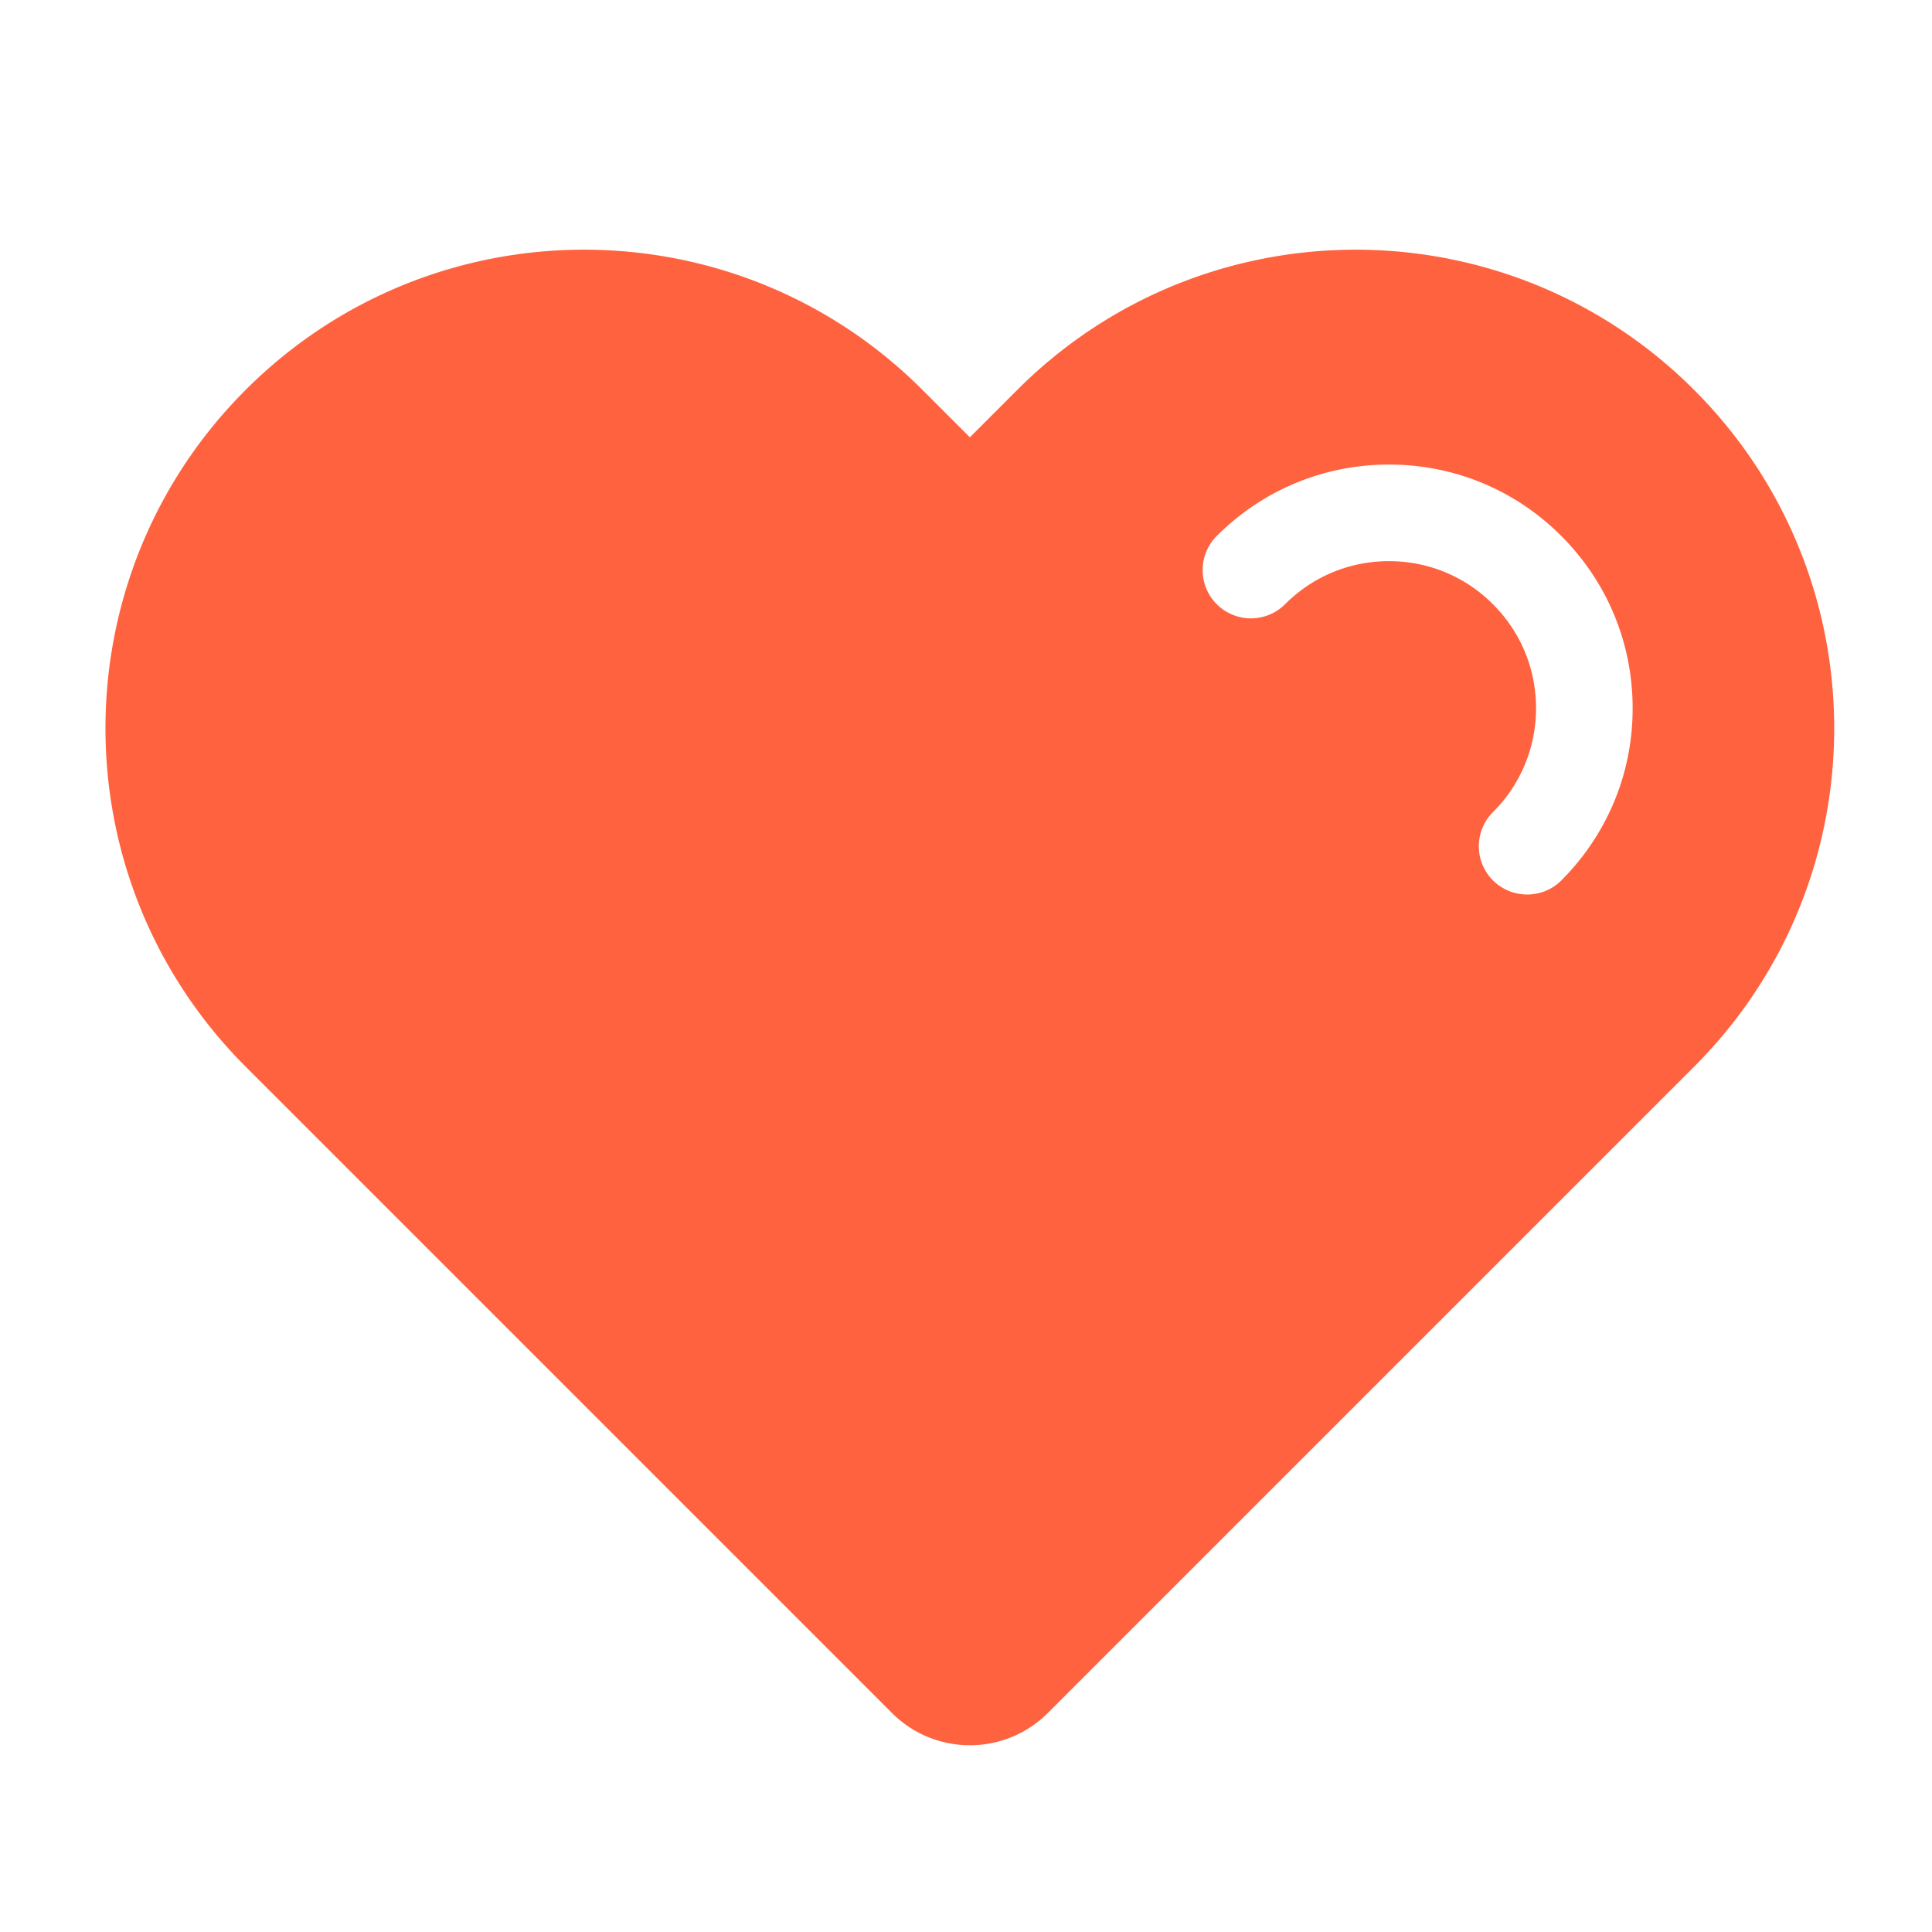 <?xml version="1.0" standalone="no"?><!DOCTYPE svg PUBLIC "-//W3C//DTD SVG 1.1//EN" "http://www.w3.org/Graphics/SVG/1.1/DTD/svg11.dtd"><svg t="1616998925985" class="icon" viewBox="0 0 1024 1024" version="1.1" xmlns="http://www.w3.org/2000/svg" p-id="9052" width="64" height="64" xmlns:xlink="http://www.w3.org/1999/xlink"><defs><style type="text/css"></style></defs><path d="M897.894 206.643c-99.072-99.072-259.635-99.072-358.707 0l-25.139 25.139-25.139-25.139c-99.072-99.072-259.635-99.072-358.707 0s-99.072 259.635 0 358.707l342.579 342.579c22.784 22.784 59.75 22.784 82.586 0l317.44-317.44 25.139-25.139c98.97-99.021 98.97-259.635-0.051-358.707z m-70.349 259.994c-5.018 5.018-11.571 7.475-18.125 7.475s-13.107-2.509-18.125-7.475a25.615 25.615 0 0 1 0-36.198 77.414 77.414 0 0 0 22.835-55.091c0-20.787-8.09-40.346-22.835-55.091-14.694-14.746-34.304-22.835-55.091-22.835s-40.397 8.09-55.091 22.835a25.615 25.615 0 0 1-36.198 0 25.615 25.615 0 0 1 0-36.198c24.371-24.371 56.781-37.837 91.29-37.837 34.509 0 66.918 13.414 91.29 37.837 24.371 24.371 37.837 56.781 37.837 91.29 0.051 34.458-13.414 66.867-37.786 91.29z" fill="#FF623E" p-id="9053"></path></svg>